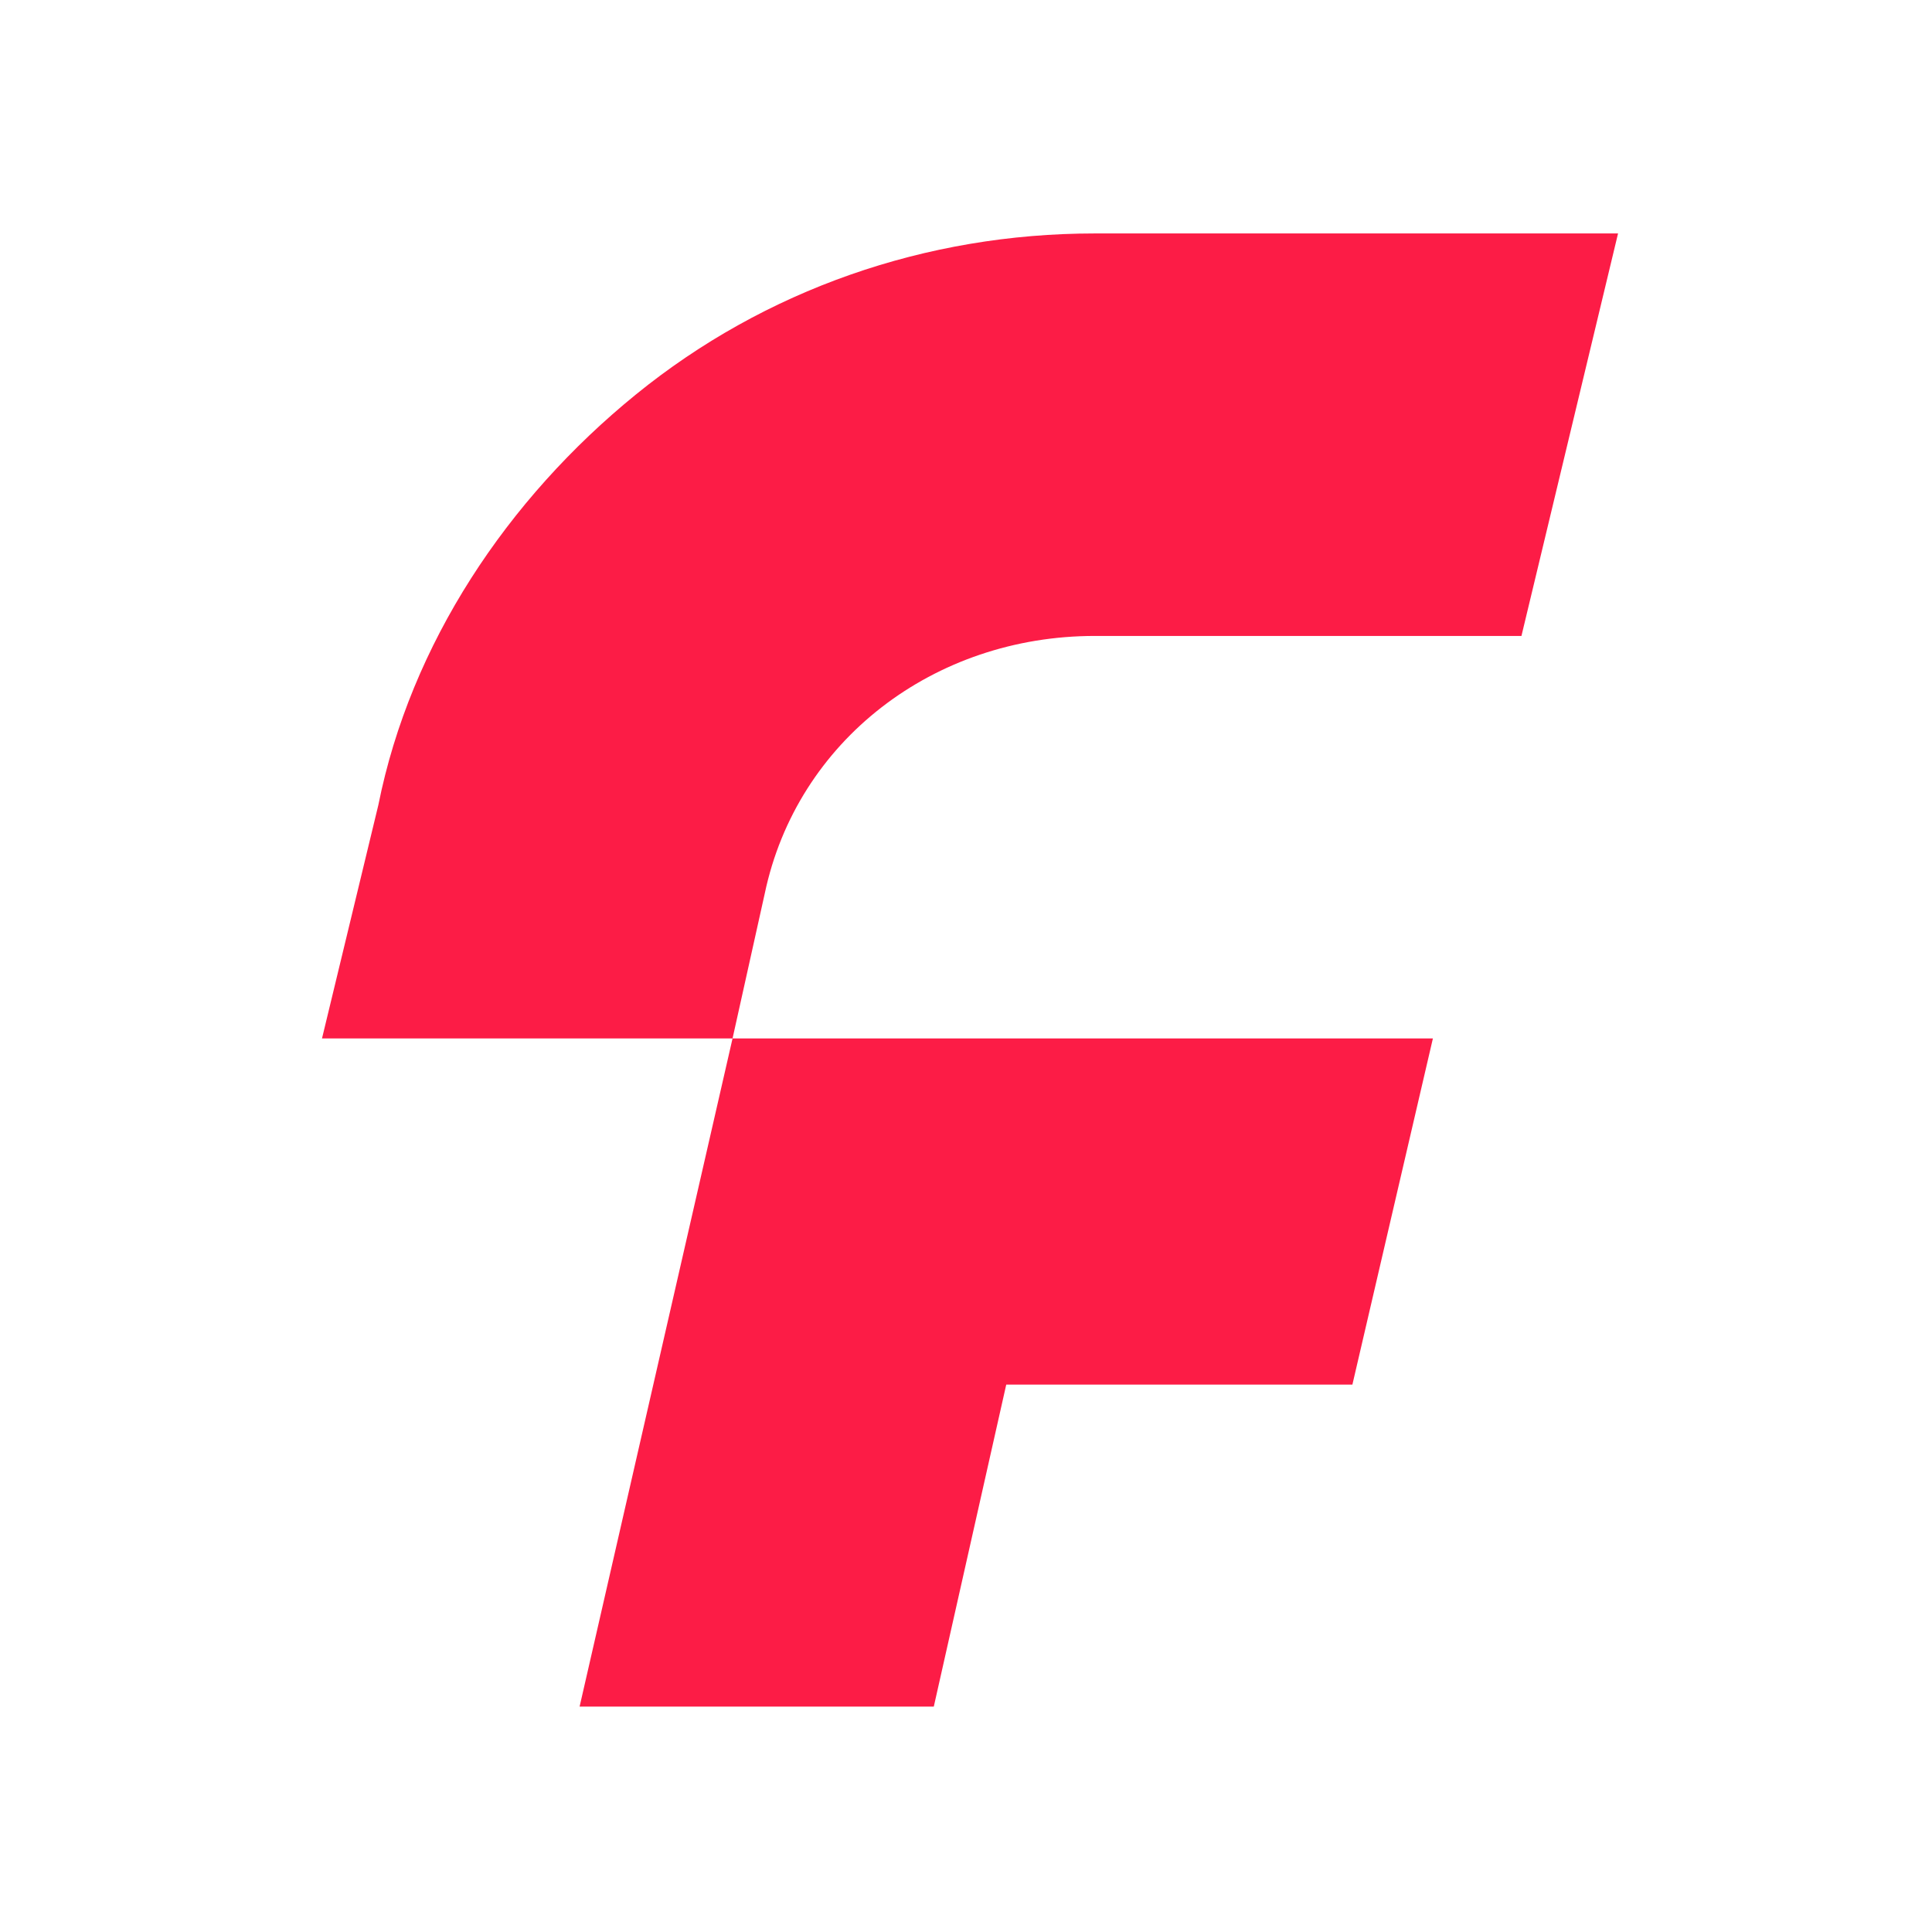 <?xml version="1.0" encoding="UTF-8"?>
<svg id="_图层_1" data-name="图层 1" xmlns="http://www.w3.org/2000/svg" version="1.1" viewBox="0 0 24 24">
  <defs>
    <style>
      .cls-1 {
        fill: #fc1c46;
        stroke-width: 0px;
      }
    </style>
  </defs>
  <path class="cls-1" d="M13.6,2.9c-2.1,0-4.1.7-5.7,2-1.6,1.3-2.8,3.1-3.2,5.1l-.7,2.9h5.1l-1.9,8.3h4.4l.9-4h4.3l1-4.3h-8.7l.4-1.8c.4-1.9,2.1-3.2,4.1-3.2h5.3l1.2-5h0s-6.5,0-6.5,0Z"/>
</svg>